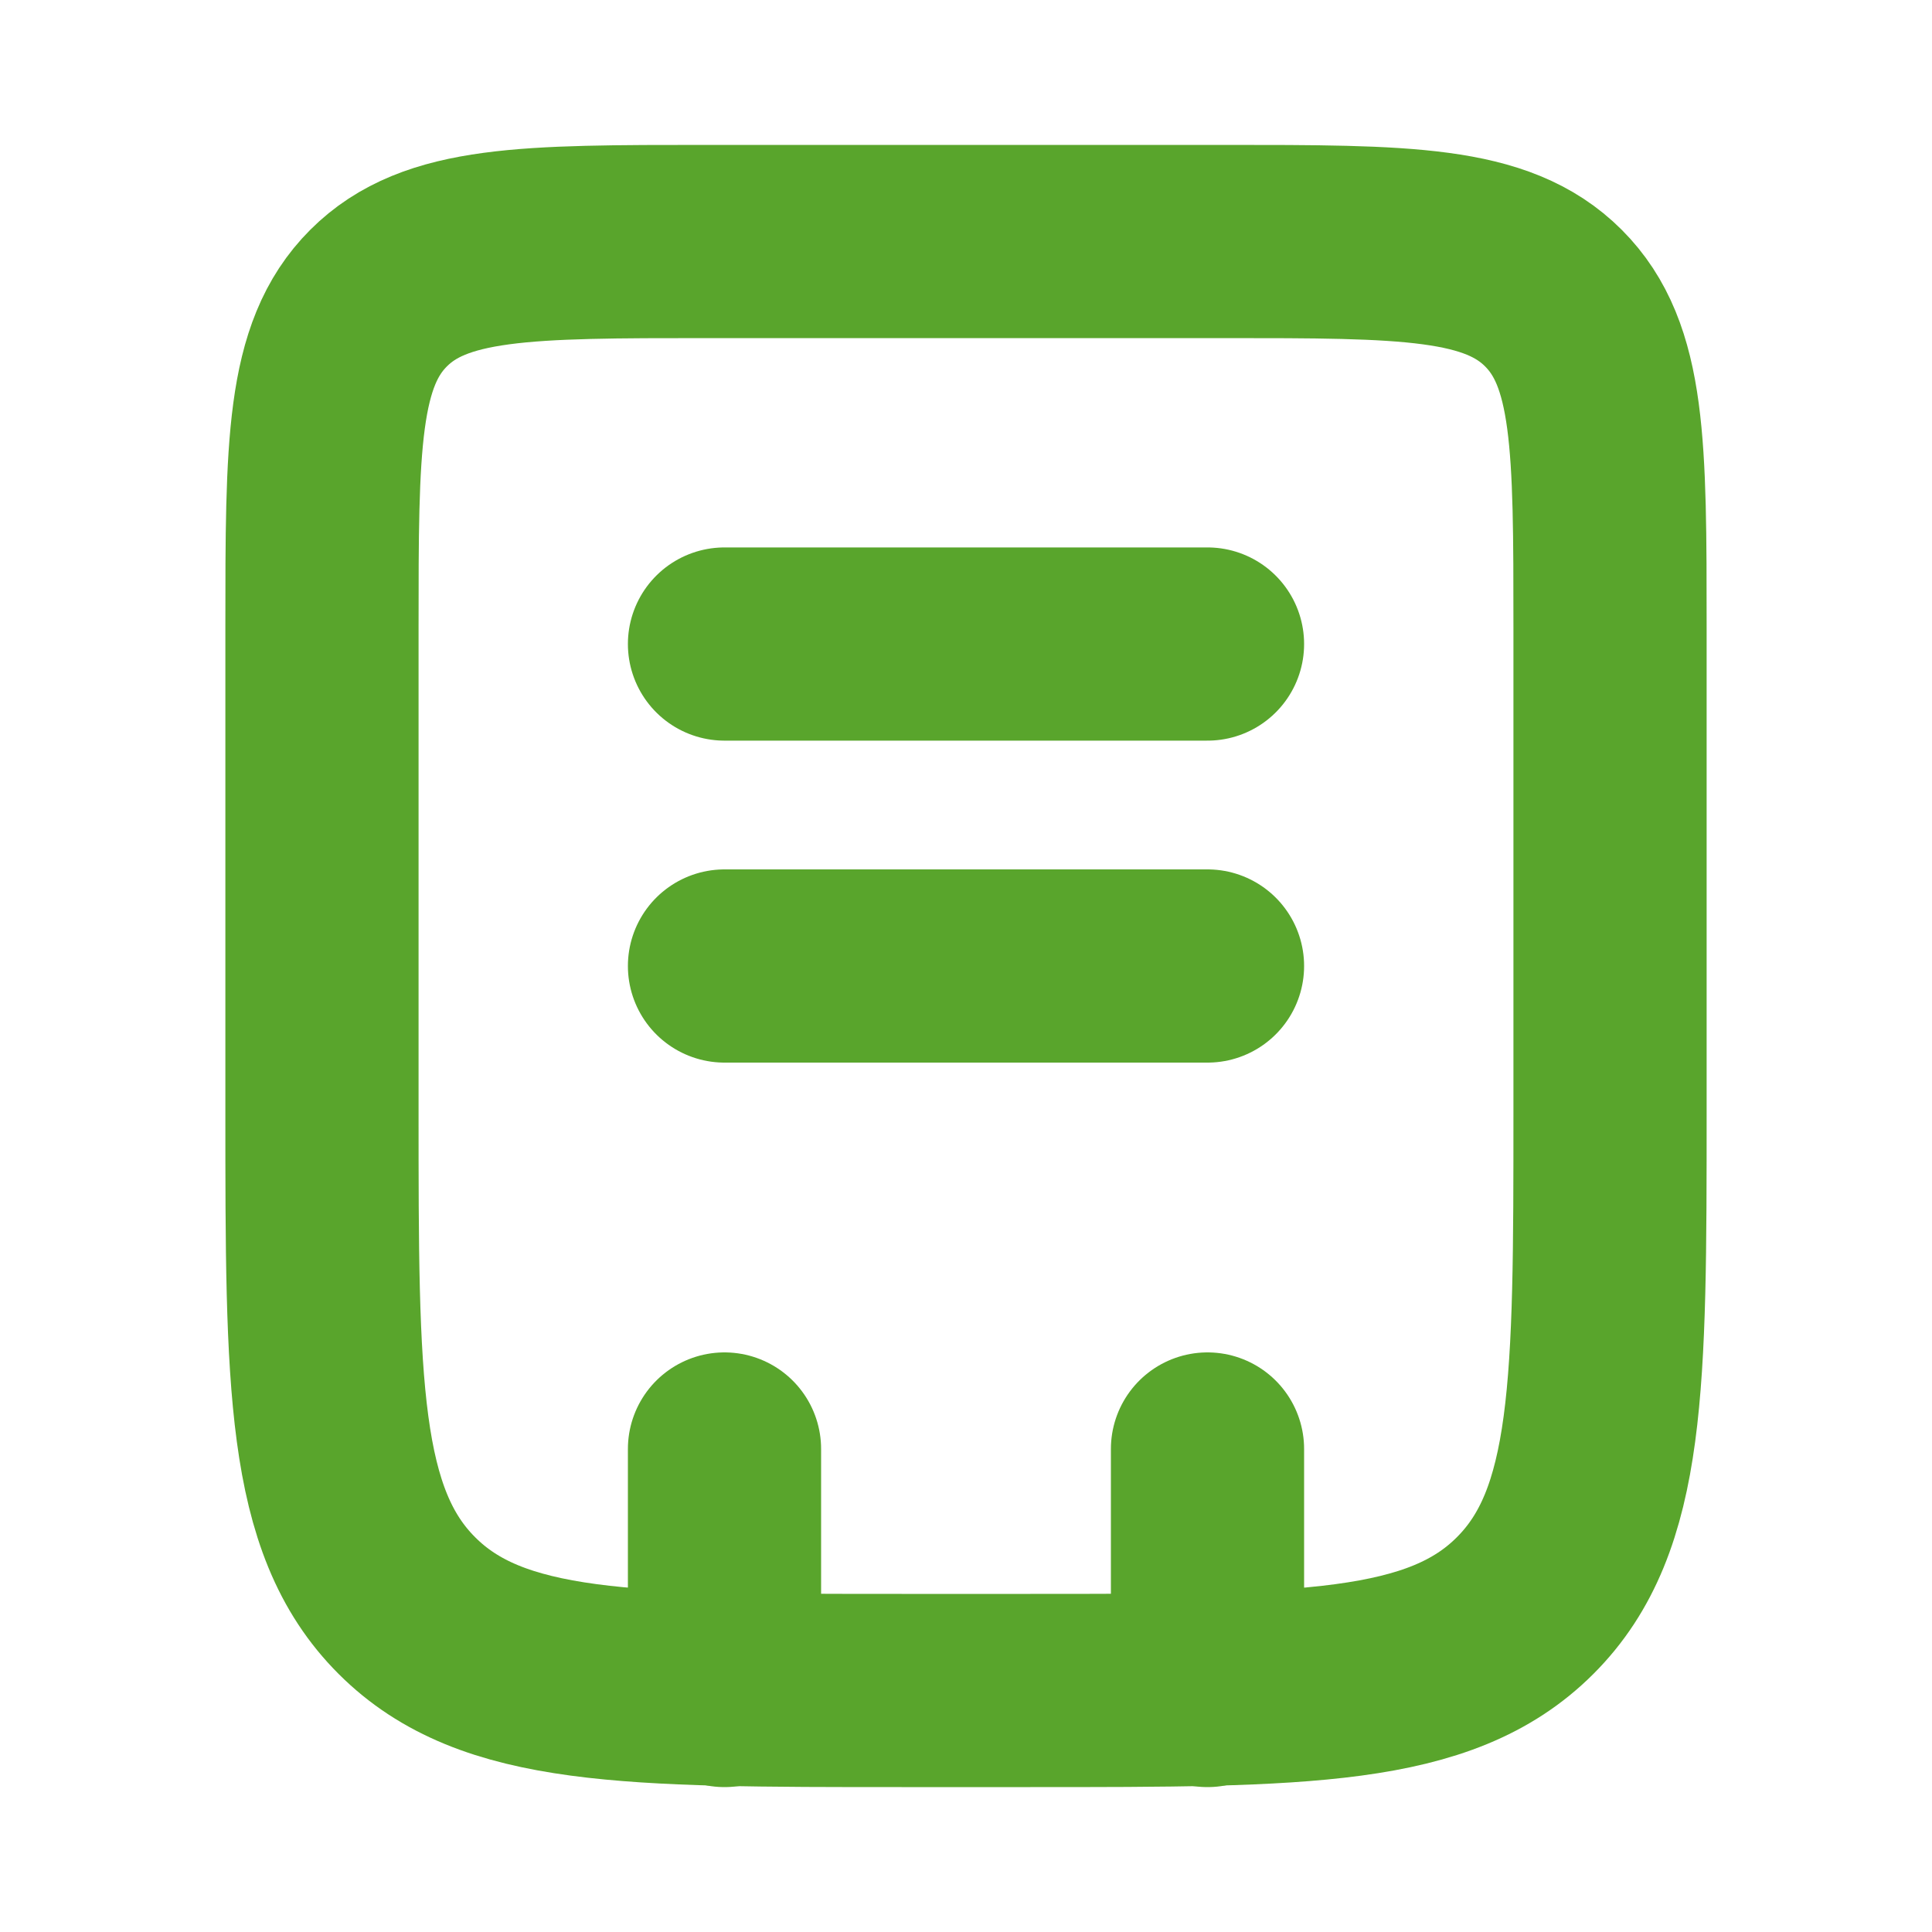 <svg width="20" height="20" viewBox="0 0 20 20" fill="none" xmlns="http://www.w3.org/2000/svg">
<path d="M3.333 6.5C3.333 4.614 3.333 3.672 3.919 3.086C4.505 2.5 5.448 2.5 7.333 2.5H12.667C14.552 2.5 15.495 2.5 16.081 3.086C16.667 3.672 16.667 4.614 16.667 6.5V11.5C16.667 14.328 16.667 15.743 15.788 16.621C14.909 17.5 13.495 17.5 10.667 17.5H9.333C6.505 17.5 5.091 17.5 4.212 16.621C3.333 15.743 3.333 14.328 3.333 11.5V6.5Z" stroke="#59A52C" stroke-width="2"/>
<path d="M12.5 15L12.5 17.5M7.5 15L7.5 17.5" stroke="#59A52C" stroke-width="2" stroke-linecap="round"/>
<path d="M7.5 6.667L12.5 6.667" stroke="#59A52C" stroke-width="2" stroke-linecap="round"/>
<path d="M7.5 10L12.5 10" stroke="#59A52C" stroke-width="2" stroke-linecap="round"/>
</svg>

